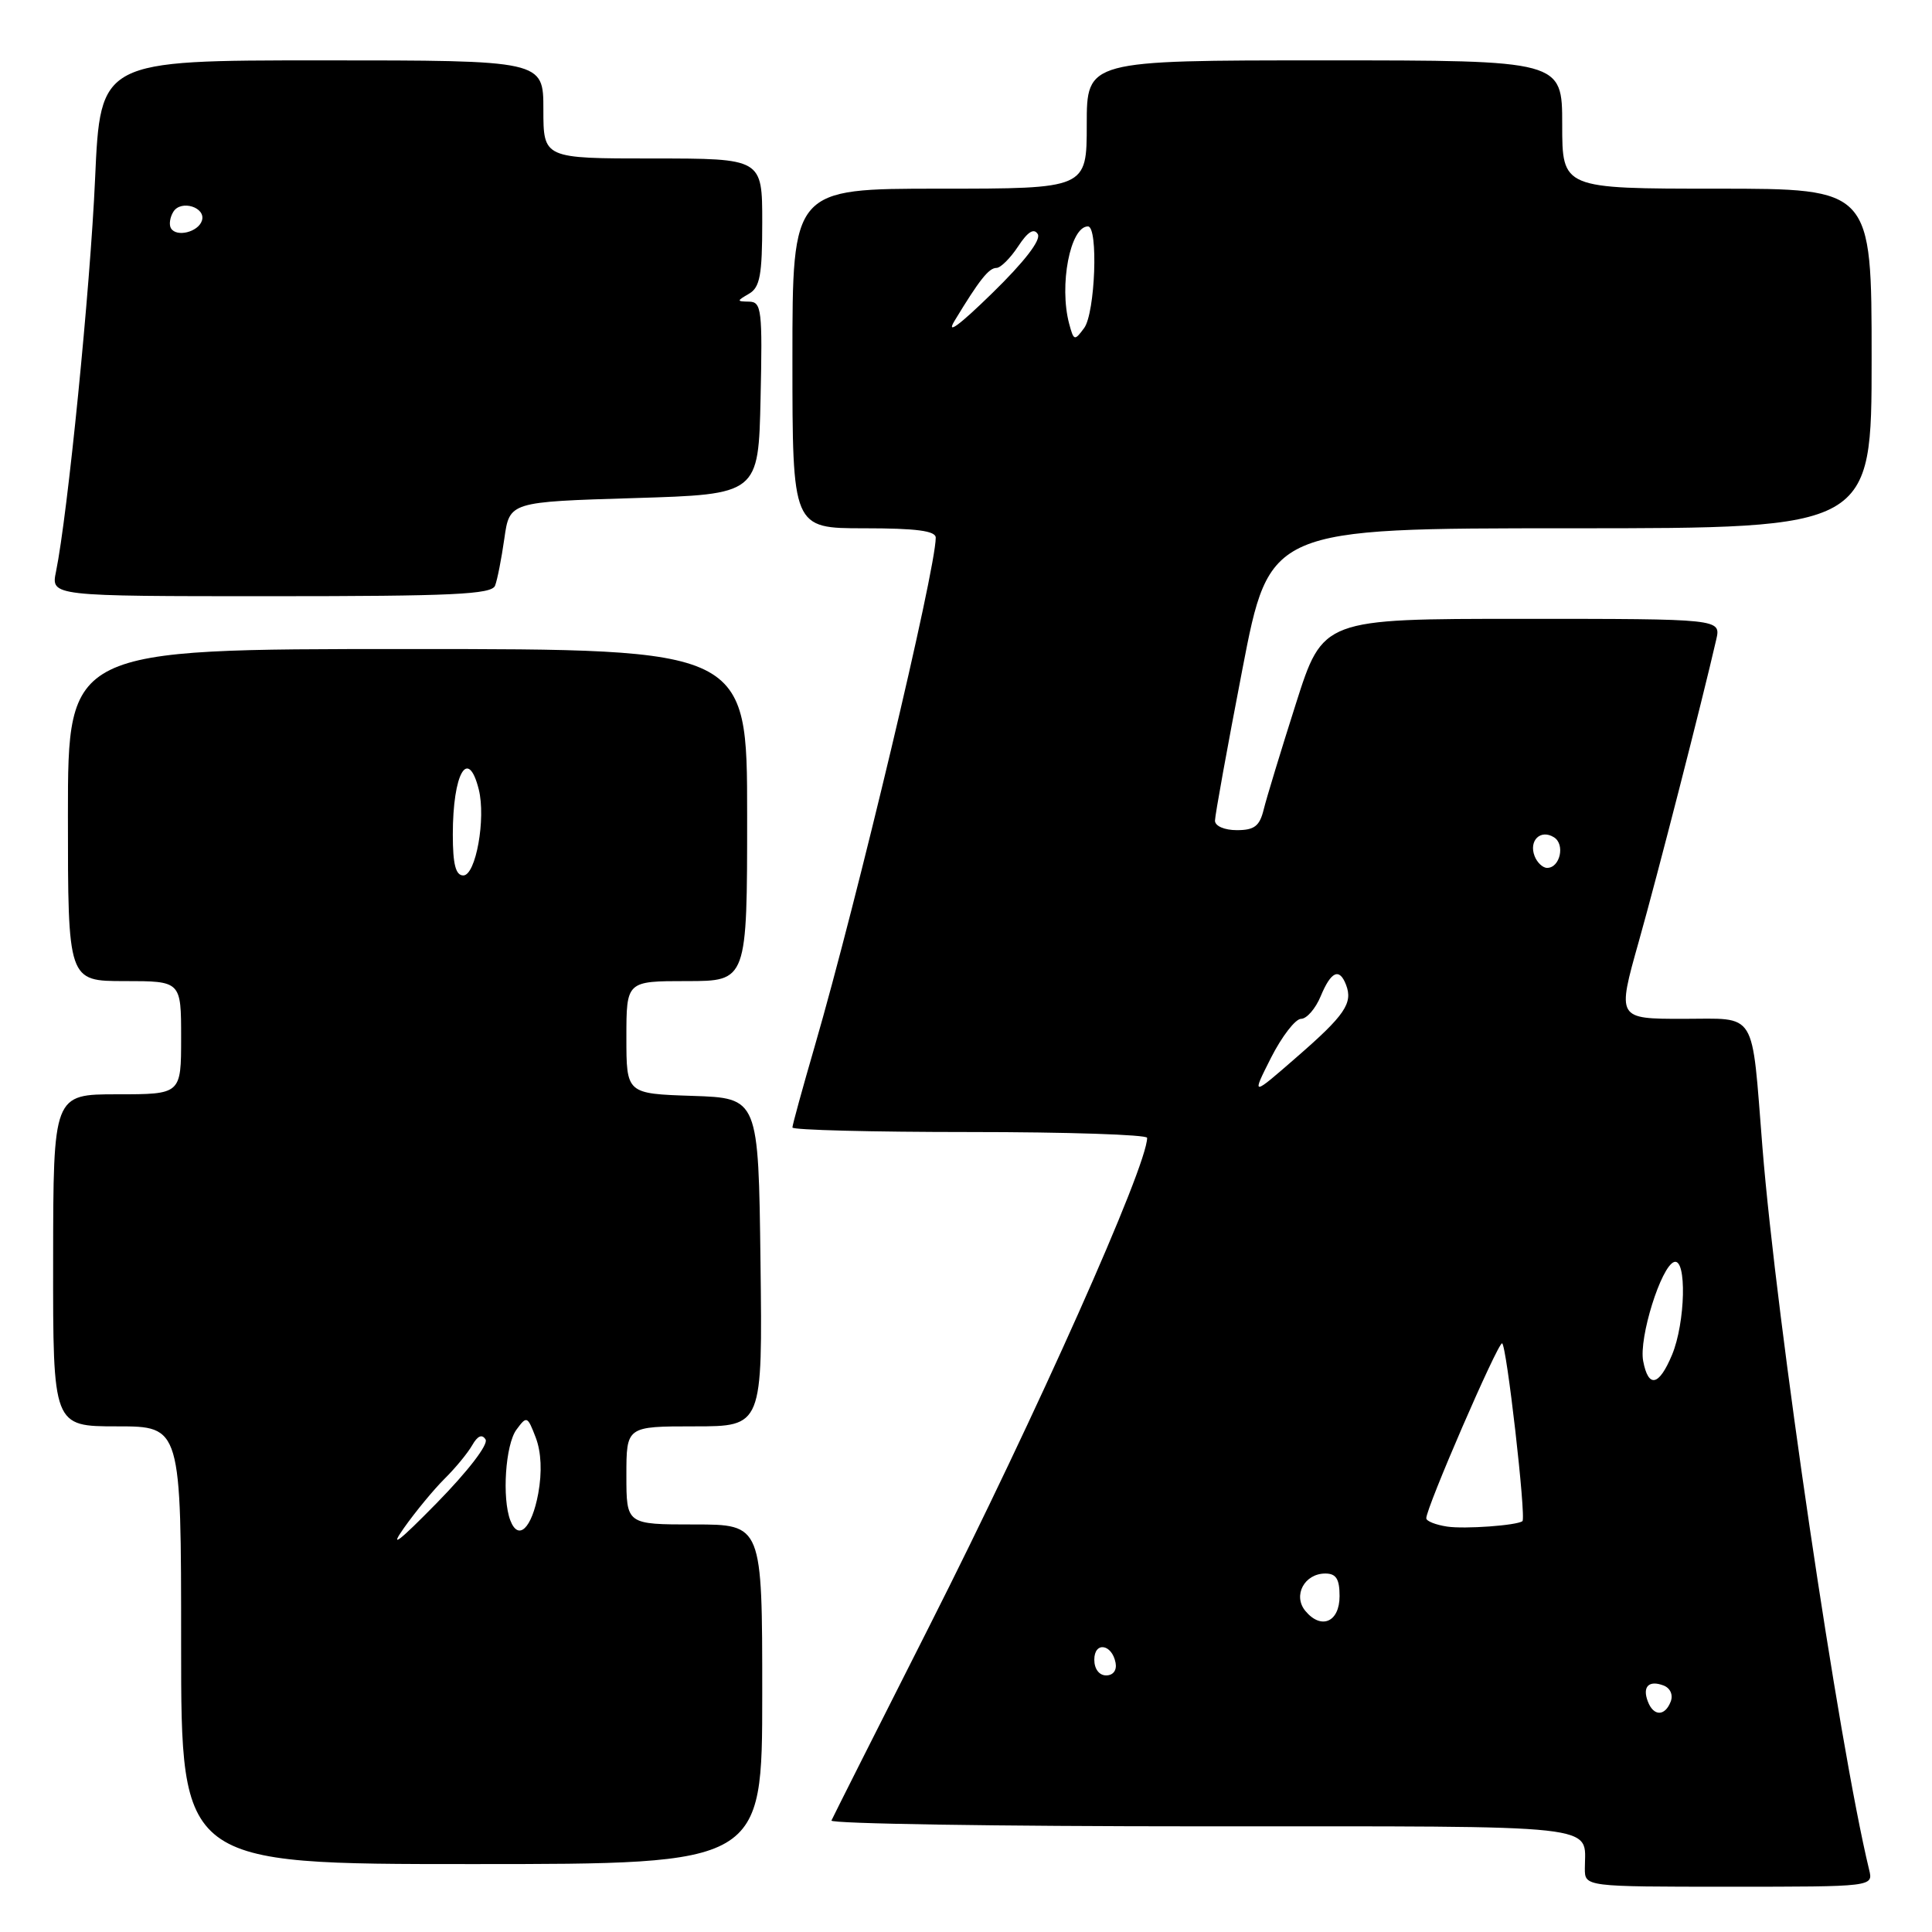 <?xml version="1.0" encoding="UTF-8" standalone="no"?>
<!DOCTYPE svg PUBLIC "-//W3C//DTD SVG 1.1//EN" "http://www.w3.org/Graphics/SVG/1.1/DTD/svg11.dtd" >
<svg xmlns="http://www.w3.org/2000/svg" xmlns:xlink="http://www.w3.org/1999/xlink" version="1.1" viewBox="0 0 256 256">
 <g >
 <path fill="currentColor"
d=" M 247.67 247.75 C 243.63 231.04 235.39 175.23 233.53 152.00 C 232.06 133.60 232.93 135.00 223.04 135.00 C 214.26 135.00 214.26 135.00 217.15 124.75 C 219.66 115.84 225.53 92.96 227.41 84.75 C 228.04 82.00 228.04 82.00 201.67 82.00 C 175.29 82.00 175.29 82.00 171.71 93.25 C 169.74 99.44 167.82 105.74 167.45 107.25 C 166.91 109.46 166.22 110.00 163.89 110.00 C 162.25 110.00 161.00 109.46 160.99 108.75 C 160.99 108.06 162.62 99.06 164.61 88.75 C 168.22 70.00 168.22 70.00 208.11 70.00 C 248.00 70.00 248.00 70.00 248.00 47.50 C 248.00 25.00 248.00 25.00 227.50 25.00 C 207.00 25.00 207.00 25.00 207.00 16.50 C 207.00 8.00 207.00 8.00 175.50 8.00 C 144.00 8.00 144.00 8.00 144.00 16.50 C 144.00 25.00 144.00 25.00 124.50 25.00 C 105.00 25.00 105.00 25.00 105.00 47.50 C 105.00 70.00 105.00 70.00 114.50 70.00 C 121.44 70.00 124.00 70.34 123.99 71.25 C 123.98 75.57 113.57 119.29 107.95 138.65 C 106.33 144.23 105.00 149.07 105.00 149.40 C 105.00 149.73 115.57 150.00 128.50 150.00 C 141.43 150.00 152.00 150.35 152.00 150.77 C 152.00 154.54 137.35 187.39 123.14 215.48 C 116.19 229.22 110.35 240.81 110.17 241.23 C 109.98 241.65 132.10 242.00 159.31 242.00 C 213.31 242.00 210.00 241.64 210.00 247.58 C 210.00 250.00 210.00 250.00 229.11 250.00 C 248.22 250.00 248.22 250.00 247.67 247.75 Z  M 101.00 224.50 C 101.00 202.00 101.00 202.00 92.00 202.00 C 83.00 202.00 83.00 202.00 83.00 195.50 C 83.00 189.00 83.00 189.00 92.02 189.00 C 101.04 189.00 101.04 189.00 100.77 167.25 C 100.50 145.50 100.50 145.50 91.75 145.21 C 83.00 144.92 83.00 144.92 83.00 137.46 C 83.00 130.00 83.00 130.00 91.00 130.00 C 99.00 130.00 99.00 130.00 99.00 108.00 C 99.00 86.00 99.00 86.00 54.00 86.00 C 9.00 86.00 9.00 86.00 9.00 108.00 C 9.00 130.00 9.00 130.00 16.50 130.00 C 24.00 130.00 24.00 130.00 24.00 137.50 C 24.00 145.00 24.00 145.00 15.53 145.00 C 7.06 145.00 7.06 145.00 7.04 167.00 C 7.02 189.00 7.02 189.00 15.51 189.00 C 24.00 189.00 24.00 189.00 24.00 218.00 C 24.00 247.00 24.00 247.00 62.50 247.00 C 101.00 247.00 101.00 247.00 101.00 224.50 Z  M 65.60 77.60 C 65.90 76.83 66.45 74.02 66.83 71.35 C 67.52 66.50 67.52 66.50 84.01 66.00 C 100.50 65.50 100.50 65.50 100.78 52.75 C 101.04 41.10 100.91 40.00 99.28 39.97 C 97.59 39.94 97.59 39.89 99.25 38.92 C 100.70 38.08 101.00 36.44 101.00 29.45 C 101.00 21.00 101.00 21.00 86.50 21.00 C 72.00 21.00 72.00 21.00 72.00 14.50 C 72.00 8.00 72.00 8.00 42.65 8.00 C 13.30 8.00 13.30 8.00 12.60 23.67 C 11.96 38.17 8.97 68.18 7.42 75.75 C 6.75 79.00 6.75 79.00 35.91 79.00 C 59.97 79.00 65.16 78.76 65.60 77.60 Z  M 218.35 225.46 C 217.59 223.49 218.48 222.59 220.44 223.34 C 221.32 223.68 221.72 224.58 221.38 225.46 C 220.62 227.44 219.10 227.44 218.35 225.46 Z  M 145.00 219.92 C 145.00 217.48 147.34 217.82 147.82 220.33 C 148.01 221.32 147.50 222.00 146.57 222.00 C 145.65 222.00 145.00 221.15 145.00 219.92 Z  M 172.97 213.46 C 171.28 211.42 172.84 208.50 175.61 208.50 C 177.04 208.50 177.50 209.22 177.50 211.49 C 177.50 214.94 175.07 215.99 172.97 213.46 Z  M 191.75 202.28 C 190.24 202.05 188.99 201.56 188.99 201.18 C 188.96 199.83 198.42 178.00 199.03 178.00 C 199.61 178.00 202.25 201.15 201.73 201.56 C 201.00 202.13 194.07 202.63 191.75 202.28 Z  M 217.73 180.35 C 217.14 177.28 220.10 167.80 221.83 167.22 C 223.53 166.66 223.33 175.27 221.55 179.53 C 219.82 183.67 218.42 183.97 217.73 180.35 Z  M 168.42 140.15 C 169.86 137.32 171.65 135.00 172.40 135.00 C 173.14 135.00 174.32 133.65 175.00 132.00 C 176.37 128.70 177.48 128.20 178.36 130.50 C 179.29 132.92 178.20 134.53 171.83 140.06 C 165.82 145.30 165.82 145.30 168.42 140.15 Z  M 203.34 113.43 C 202.55 111.38 204.13 109.84 205.90 110.94 C 207.42 111.87 206.72 115.00 205.00 115.00 C 204.42 115.00 203.67 114.29 203.34 113.43 Z  M 126.49 42.50 C 129.78 37.07 131.03 35.50 132.04 35.50 C 132.58 35.50 133.87 34.22 134.90 32.66 C 136.18 30.70 137.00 30.19 137.51 31.02 C 137.98 31.78 135.74 34.69 131.46 38.86 C 127.10 43.12 125.32 44.43 126.49 42.50 Z  M 141.67 42.90 C 140.31 37.81 141.81 30.00 144.16 30.00 C 145.55 30.00 145.12 41.46 143.66 43.46 C 142.38 45.20 142.28 45.17 141.67 42.90 Z  M 53.50 202.50 C 55.05 200.30 57.49 197.35 58.91 195.94 C 60.34 194.53 61.98 192.53 62.57 191.50 C 63.28 190.25 63.88 189.99 64.34 190.74 C 64.74 191.39 61.99 194.96 57.85 199.18 C 52.84 204.29 51.53 205.29 53.50 202.50 Z  M 67.62 201.46 C 66.50 198.53 66.97 191.42 68.43 189.44 C 69.80 187.58 69.89 187.62 70.99 190.49 C 71.72 192.41 71.84 195.05 71.32 197.90 C 70.46 202.53 68.69 204.24 67.62 201.46 Z  M 60.00 110.58 C 60.00 102.45 62.02 98.94 63.44 104.61 C 64.40 108.46 63.05 116.00 61.39 116.00 C 60.38 116.00 60.00 114.53 60.00 110.58 Z  M 22.66 30.26 C 22.37 29.79 22.51 28.80 22.97 28.06 C 23.98 26.42 27.34 27.48 26.75 29.25 C 26.25 30.75 23.40 31.46 22.66 30.26 Z "/>
</g>
</svg>